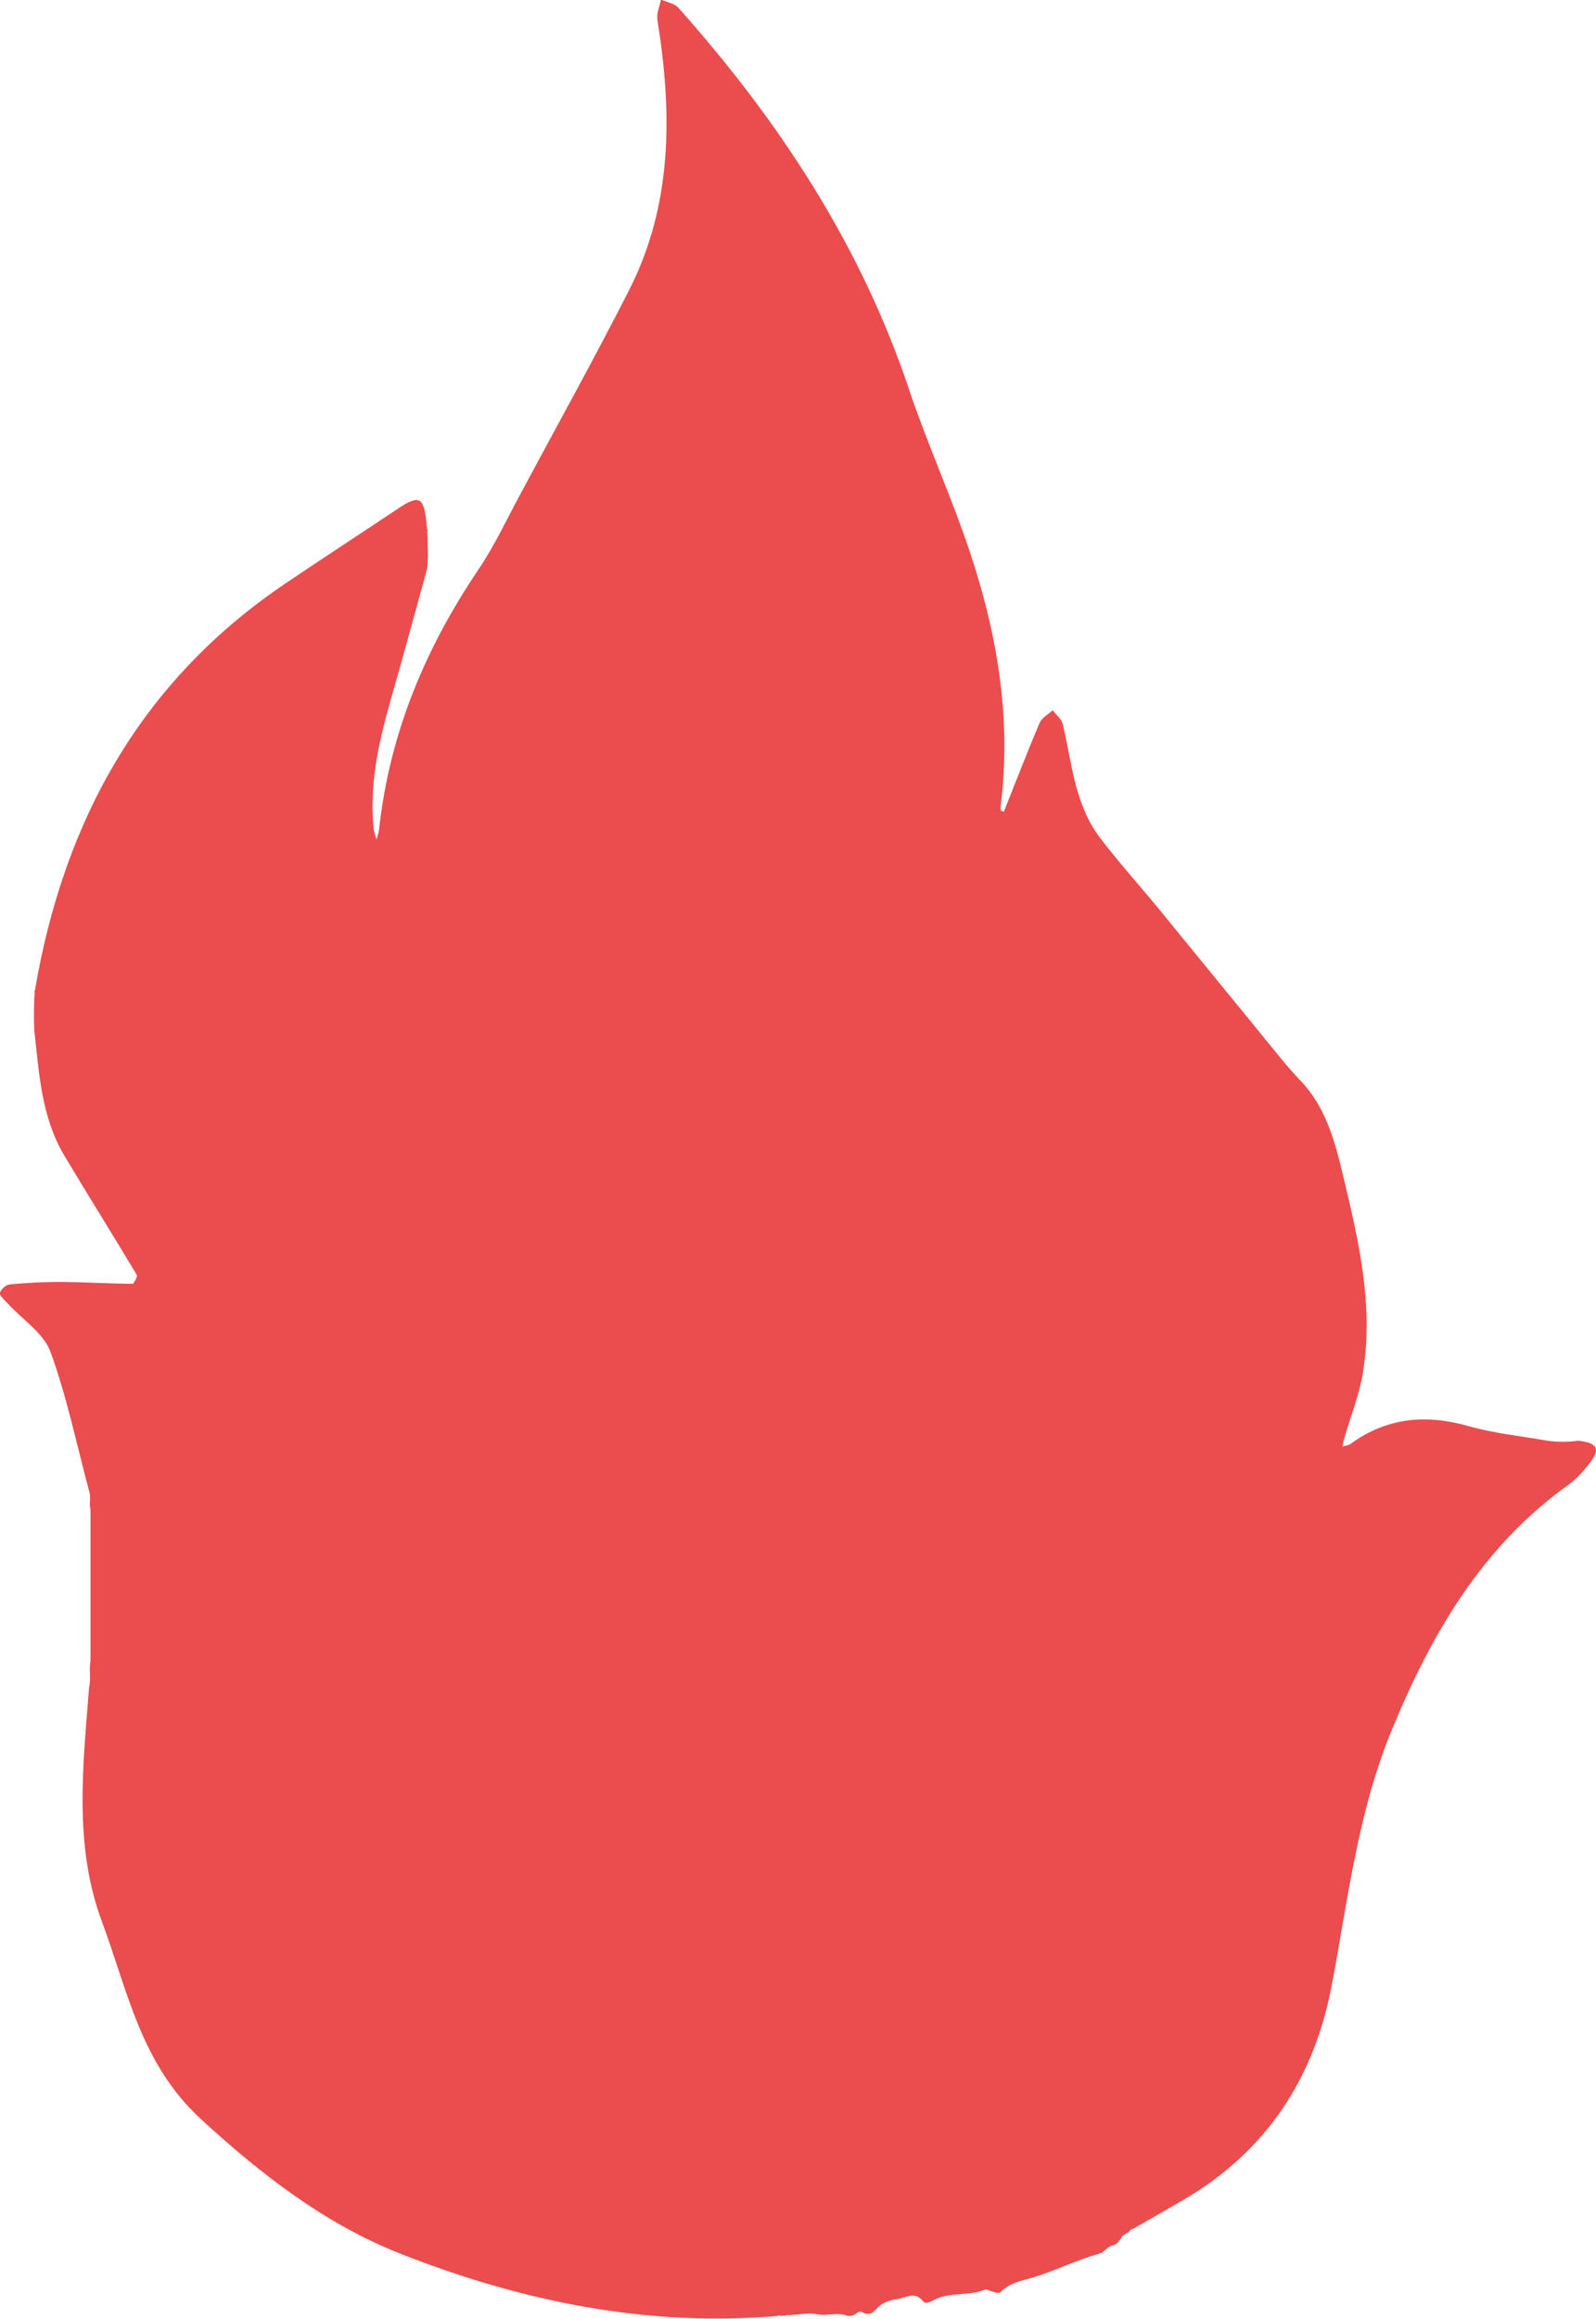 <?xml version="1.0" encoding="UTF-8"?><svg id="b" xmlns="http://www.w3.org/2000/svg" xmlns:xlink="http://www.w3.org/1999/xlink" viewBox="0 0 130.3 189.23"><defs><clipPath id="e"><rect width="130.3" height="189.23" style="fill:none;"/></clipPath><clipPath id="f"><rect width="130.3" height="189.23" style="fill:none;"/></clipPath></defs><g id="c"><g id="d"><g style="clip-path:url(#e);"><g style="clip-path:url(#f);"><path d="m128.89,117.58c1.52.17,1.79.67.9,1.81-.5.65-1.07,1.3-1.73,1.77-7.04,5.04-11.15,12.09-14.4,19.94-2.79,6.73-3.6,13.83-4.92,20.85-1.44,7.65-5.32,13.58-12.08,17.55-1.37.8-2.75,1.59-4.13,2.38-.16.02-.28.11-.35.25-.19.12-.39.25-.58.37-.05.17-.14.31-.3.39l.02.06c-.1.11-.21.2-.35.26-.42.05-.68.36-.98.61-.09.04-.19.08-.28.11-1.79.49-3.45,1.33-5.21,1.88-.98.31-2.03.44-2.81,1.24-.14.14-.41.04-.62-.03-.14-.03-.27-.08-.41-.14-.07-.02-.15-.07-.21-.04-1.35.56-2.89.17-4.21.86-.29.15-.67.37-.89.09-.65-.82-1.35-.29-2.04-.18-.64.1-1.25.26-1.71.77-.33.36-.67.63-1.19.32-.31-.18-.51.18-.77.25-.15.05-.31.06-.47.04-.55-.24-1.11-.11-1.67-.09-.54.07-1.06-.15-1.6-.09-.5.04-1.01.09-1.51.13-.09-.03-.18-.02-.27.03-.12,0-.25.01-.37.02-.09-.06-.17-.05-.26.01-10.7.92-20.98-1.21-30.82-5.09-6.11-2.41-11.31-6.42-16.25-10.96-4.93-4.53-5.99-10.47-8.09-16.11-2.33-6.25-1.55-12.7-1.06-19.12.18-.72-.02-1.46.12-2.18,0-4.12,0-8.24,0-12.36-.13-.5.06-1.02-.12-1.52-1.02-3.79-1.81-7.67-3.15-11.34-.56-1.53-2.3-2.64-3.49-3.95-.25-.27-.66-.6-.63-.85.03-.27.49-.68.78-.7,1.39-.13,2.8-.21,4.2-.2,1.94.01,3.89.13,5.83.15.12,0,.44-.6.35-.74-1.94-3.25-3.96-6.46-5.9-9.71-1.88-3.15-2.07-6.72-2.46-10.24-.04-.89-.03-1.77,0-2.66.01-.13.03-.26.04-.39-.04-.09-.03-.18.02-.26,2.36-13.81,8.64-25.19,20.45-33.16,3.06-2.06,6.15-4.08,9.21-6.12,1.66-1.11,2.07-.93,2.28,1.03.02.22.04.43.06.65.05.08.06.17.02.26.01.13.02.26.03.38,0,.88.08,1.77-.05,2.65-.99,3.59-1.96,7.18-2.99,10.76-.97,3.4-1.72,6.81-1.37,10.38.03.31.16.61.24.92.07-.28.18-.55.21-.83.84-7.77,3.74-14.73,8.09-21.18,1.35-2,2.38-4.22,3.53-6.35,2.94-5.48,5.96-10.92,8.78-16.46,3.58-7.03,3.54-14.5,2.32-22.08-.08-.52.19-1.1.29-1.66.48.22,1.11.32,1.43.68,8.21,9.22,14.89,19.36,18.84,31.18,1.31,3.91,2.99,7.69,4.38,11.57,2.6,7.23,4.06,14.64,3.09,22.37q-.09.47.26.47c.97-2.42,1.9-4.85,2.92-7.24.18-.42.7-.69,1.07-1.03.28.38.72.72.82,1.14.75,3.19.97,6.57,3.06,9.3,1.51,1.98,3.18,3.83,4.76,5.75,2.91,3.55,5.8,7.11,8.72,10.67.92,1.12,1.81,2.27,2.81,3.31,2.1,2.16,2.84,4.93,3.51,7.71,1.27,5.32,2.55,10.66,1.64,16.19-.3,1.84-1.02,3.61-1.54,5.41-.06.2-.09.41-.13.61.21-.07.47-.08.64-.2,2.98-2.18,6.18-2.46,9.69-1.46,2.07.59,4.25.8,6.38,1.18.86.12,1.71.12,2.57,0" style="fill:#eb4c4d;"/></g></g></g></g></svg>